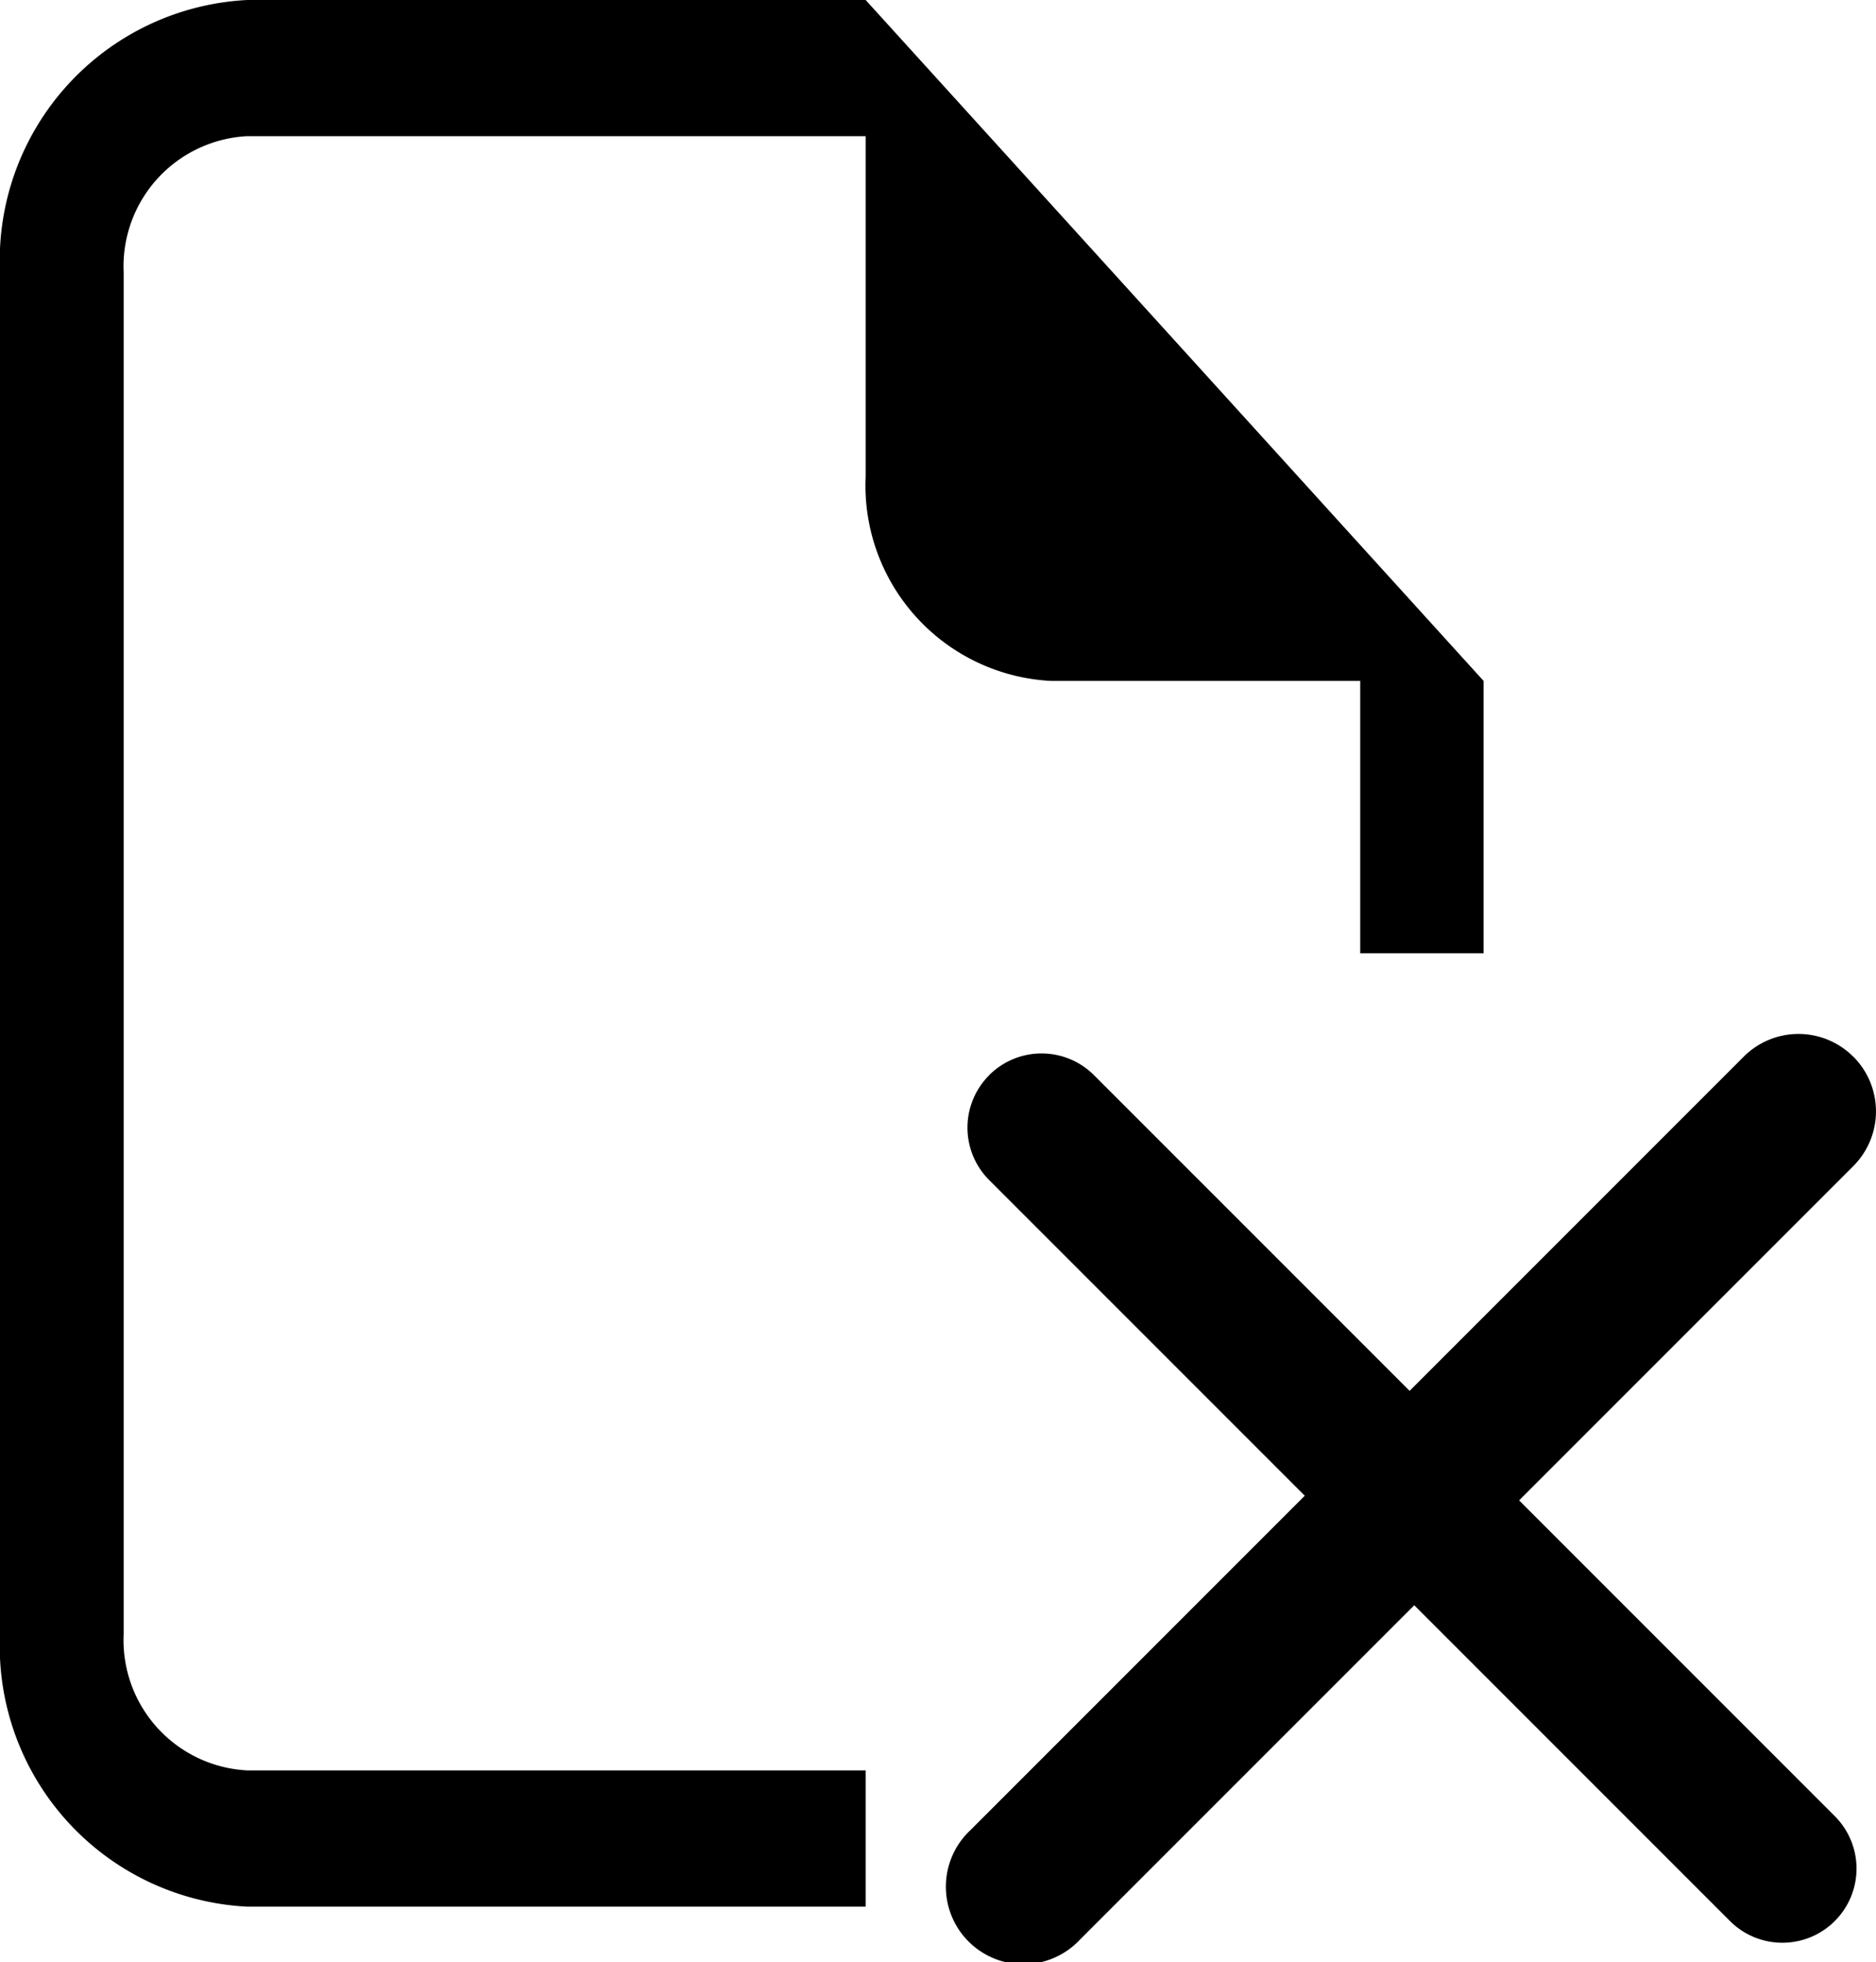 <svg xmlns="http://www.w3.org/2000/svg" width="19.979" height="20.893" viewBox="0 0 19.979 20.893">
<g id="file-earmark-check" transform="translate(-4.5 -2.25)">
<path id="Path_8681" data-name="Path 8681" d="M13.719,2.25H7.134A2.777,2.777,0,0,0,4.5,5.151v14.5a2.777,2.777,0,0,0,2.634,2.9h6.585V21.1H7.134a1.388,1.388,0,0,1-1.317-1.45V5.151A1.388,1.388,0,0,1,7.134,3.7h6.585V7.326A2.083,2.083,0,0,0,15.694,9.5h3.292v2.9H20.3V9.5Z" transform="translate(0)"/>
<g id="Group_24429" data-name="Group 24429" transform="translate(13.502 11.683)">
<path id="Path_8686" data-name="Path 8686" d="M13.018,11.48a.789.789,0,0,0,0,1.117l7.889,7.889a.789.789,0,1,0,1.116-1.117L14.134,11.48a.789.789,0,0,0-1.117,0Z" transform="translate(-11.485 -9.465)" fill-rule="evenodd"/>
<path id="Path_8687" data-name="Path 8687" d="M22.428,11.491a.824.824,0,0,1,0,1.166l-8.235,8.235a.825.825,0,1,1-1.166-1.166l8.235-8.235a.824.824,0,0,1,1.165,0Z" transform="translate(-11.693 -9.674)" fill-rule="evenodd"/>
</g>
</g>
</svg>